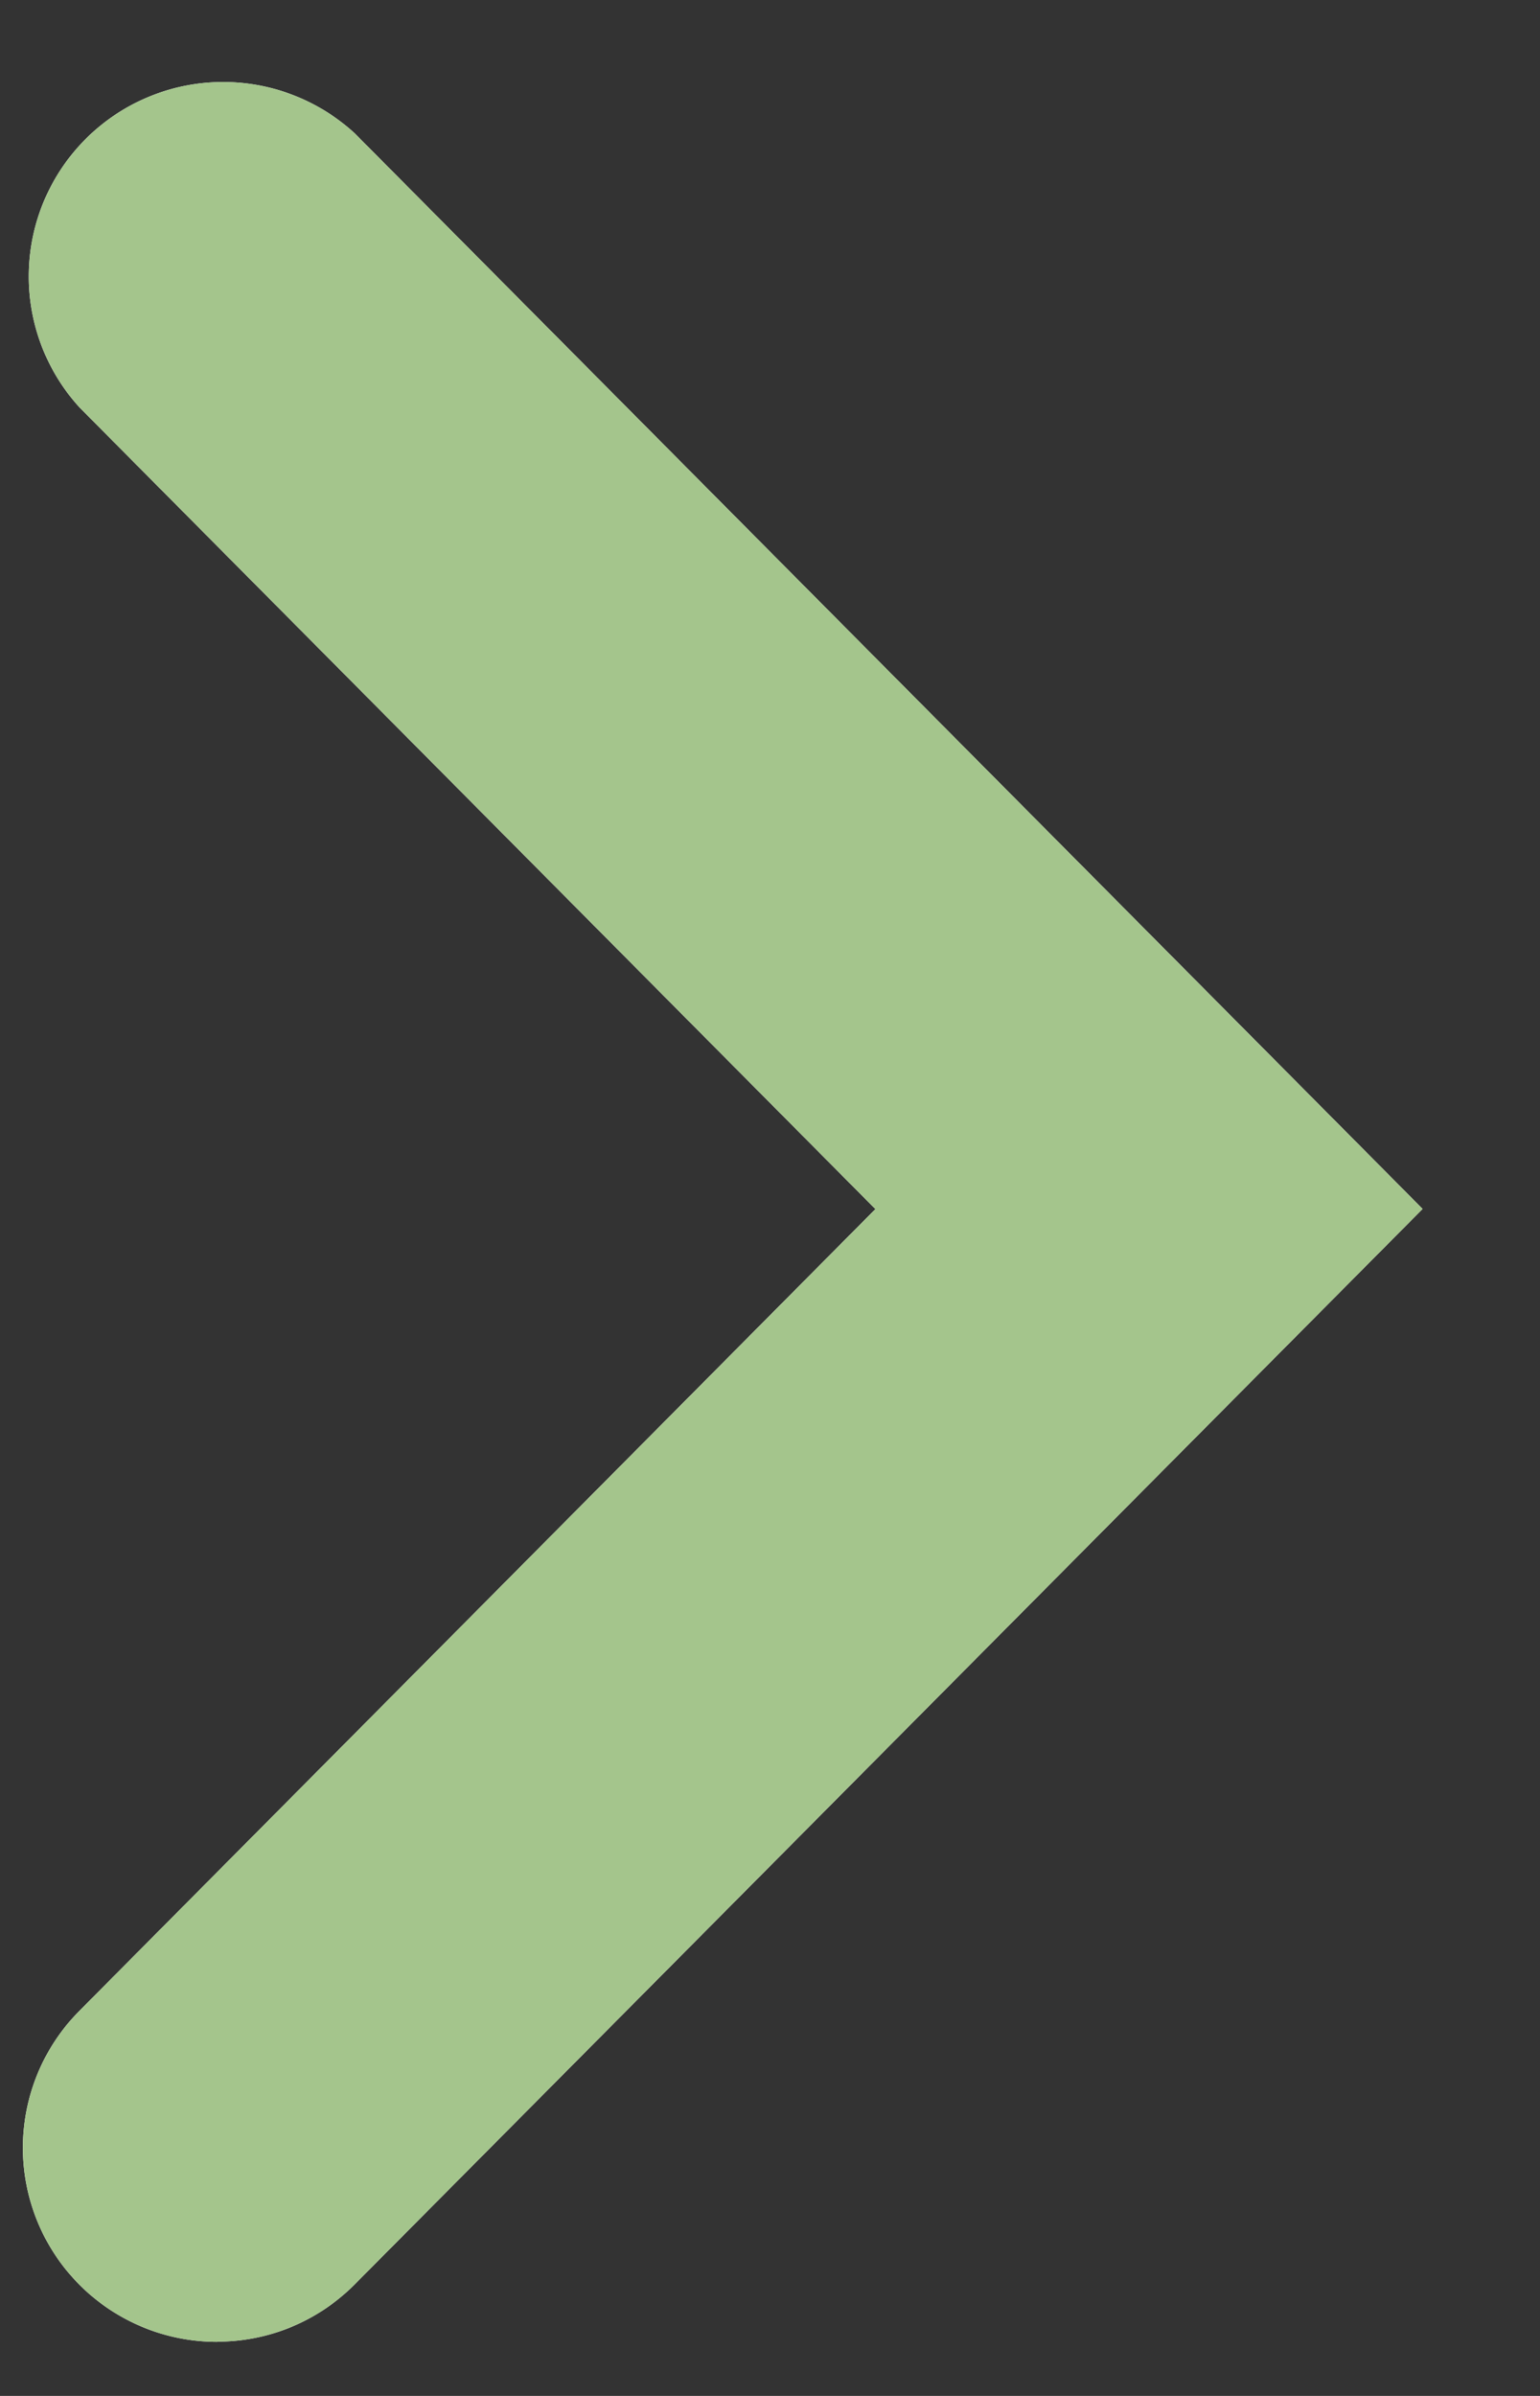 <svg xmlns="http://www.w3.org/2000/svg" width="9" height="14" viewBox="0 0 9 14"><rect x="0" y="0" width="9" height="14" fill="#333333" stroke="none"/><g><g><path fill="#fff" d="M1.269 13.683c.292 0 .583-.112.805-.336l6.24-6.283L2.074.78A1.136 1.136 0 0 0 .464 2.38l4.652 4.685L.464 11.75a1.134 1.134 0 0 0 .805 1.934z"/><path fill="#a4c58c" d="M1.269 13.683c.292 0 .583-.112.805-.336l6.24-6.283L2.074.78A1.136 1.136 0 0 0 .464 2.38l4.652 4.685L.464 11.75a1.134 1.134 0 0 0 .805 1.934z"/></g></g></svg>